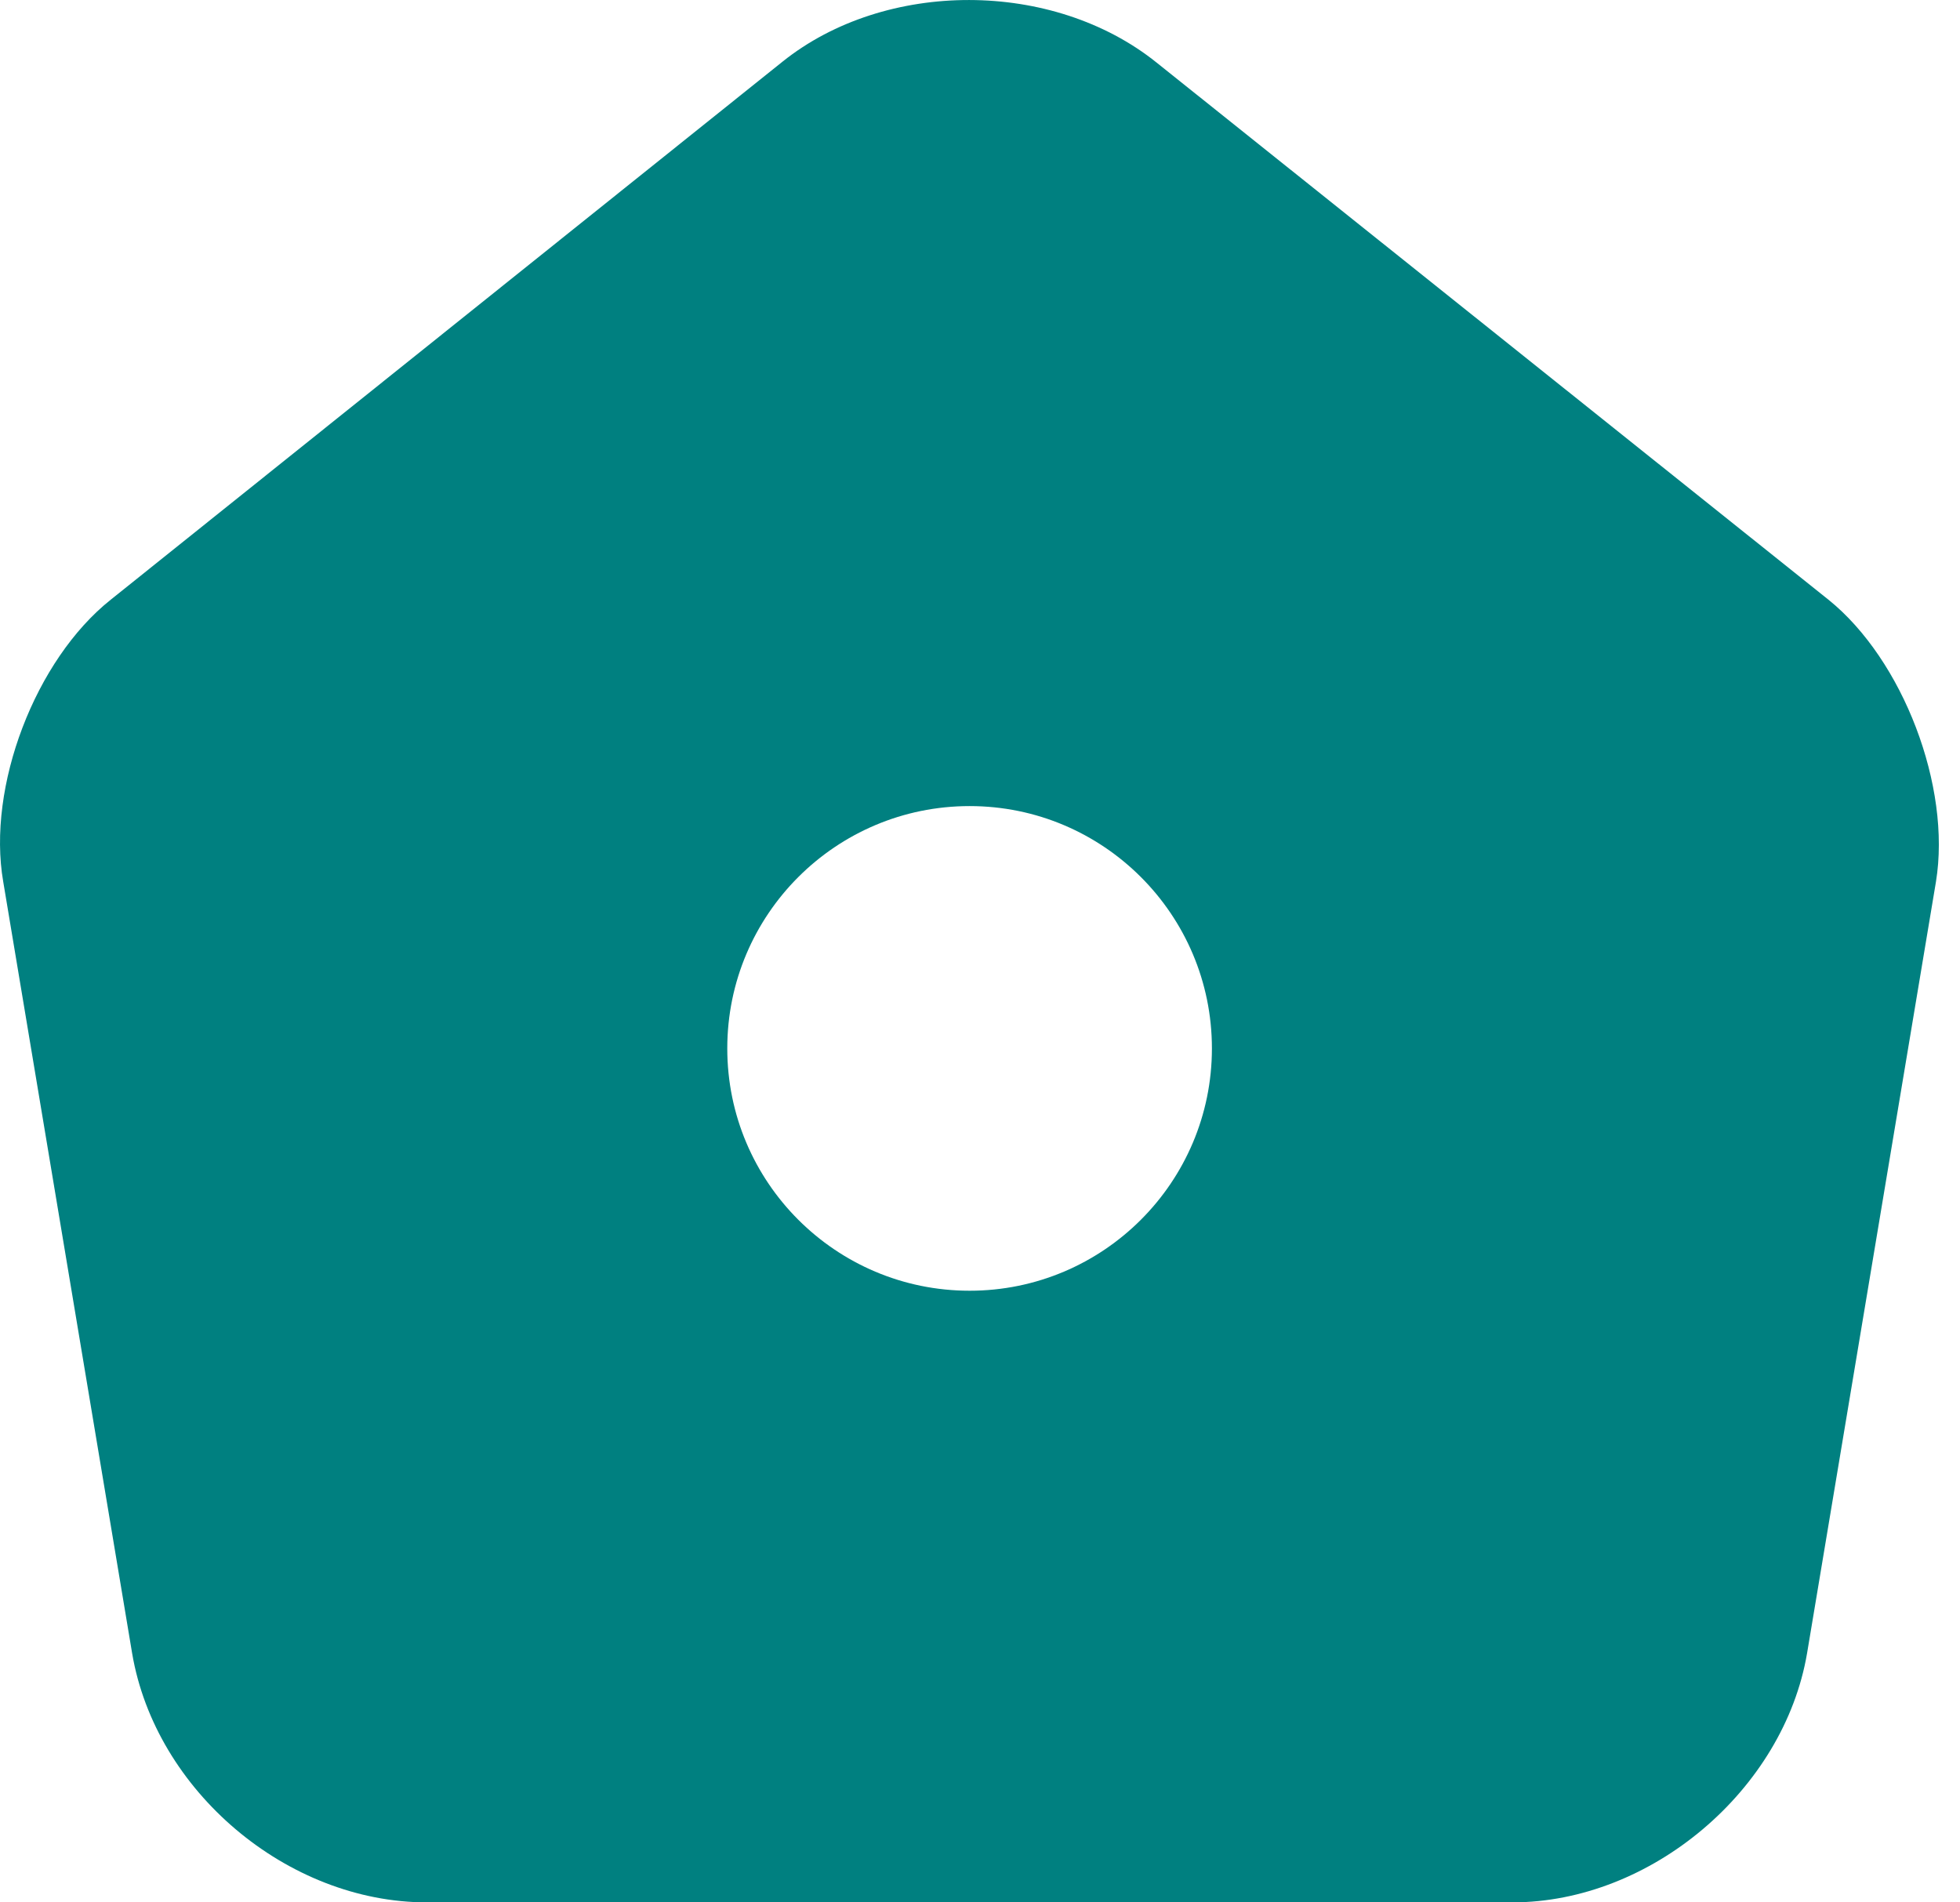 <svg width="34" height="33" viewBox="0 0 34 33" fill="none" xmlns="http://www.w3.org/2000/svg">
<path d="M31.717 10.402L20.065 1.087C18.266 -0.359 15.357 -0.359 13.574 1.07L1.922 10.402C0.611 11.444 -0.23 13.647 0.056 15.295L2.292 28.679C2.696 31.066 4.982 33 7.404 33H26.235C28.64 33 30.944 31.049 31.347 28.679L33.583 15.295C33.852 13.647 33.012 11.444 31.717 10.402ZM16.82 22.39C14.499 22.39 12.616 20.507 12.616 18.187C12.616 15.866 14.499 13.983 16.82 13.983C19.14 13.983 21.023 15.866 21.023 18.187C21.023 20.507 19.14 22.39 16.82 22.39Z" fill="#008080"/>
</svg>

